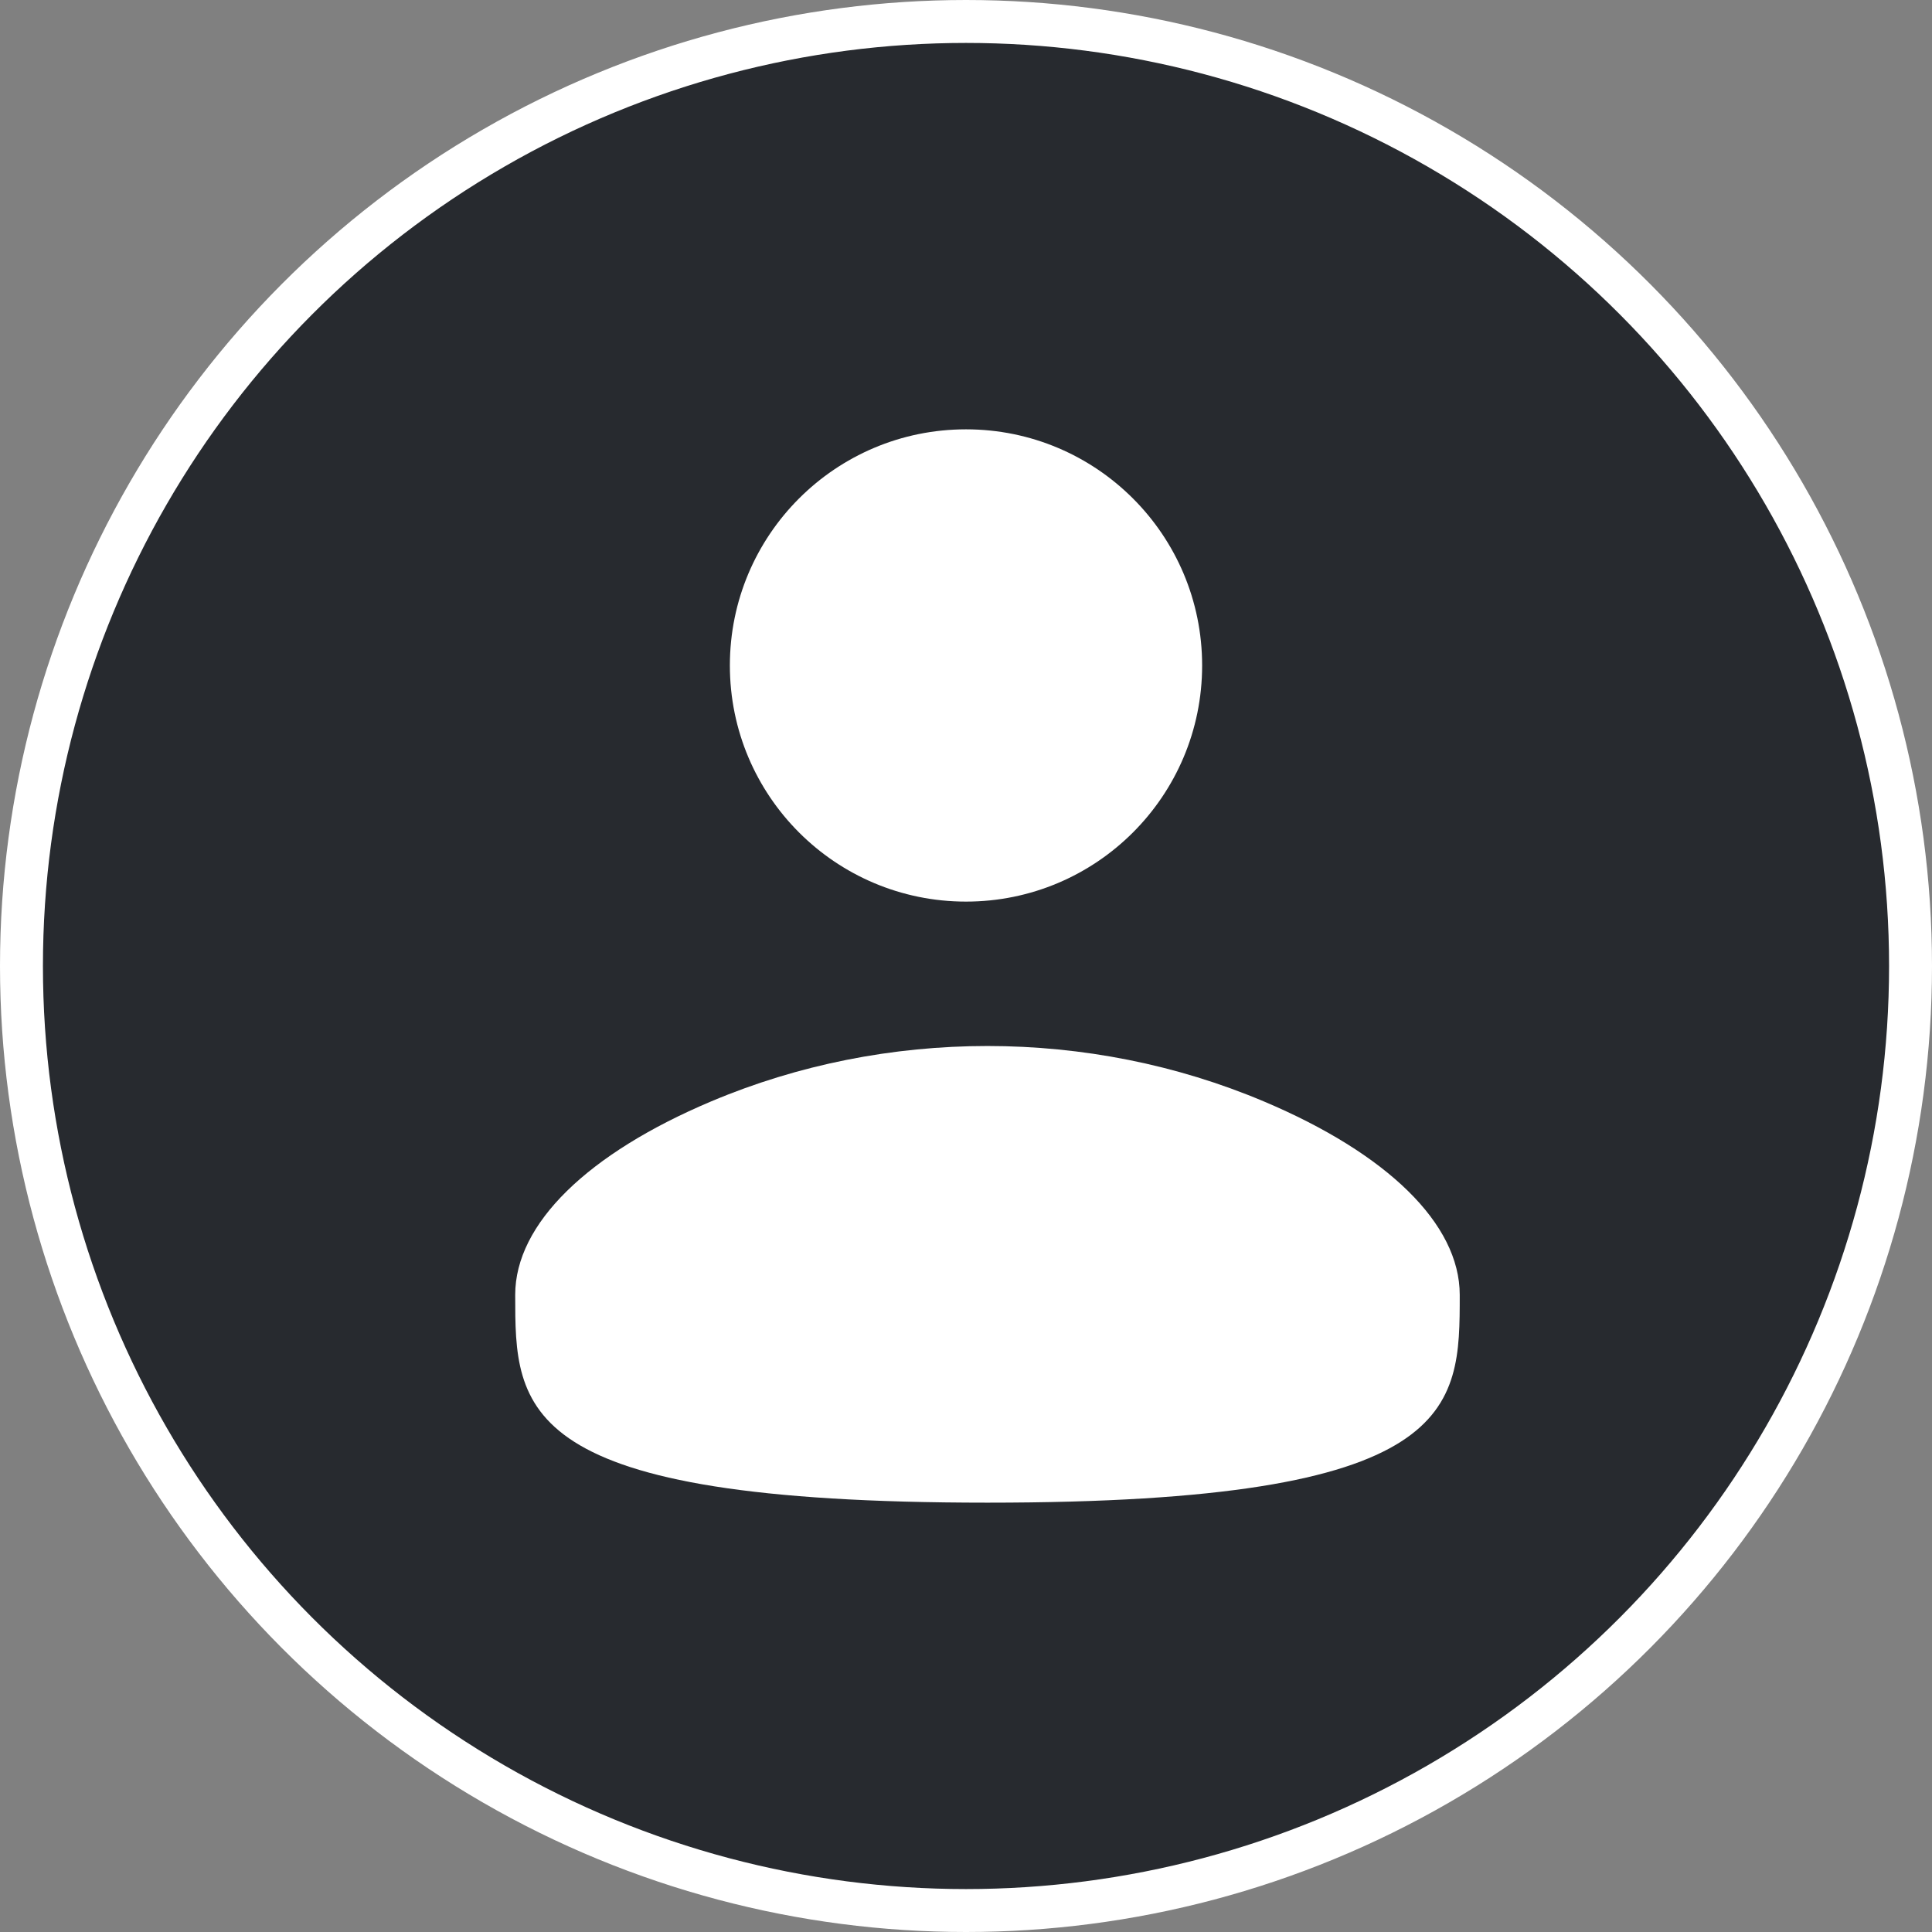 <svg width="45" height="45" viewBox="0 0 45 45" fill="none" xmlns="http://www.w3.org/2000/svg">
<rect x="0" y="0" width="45" height="45" fill="#808080" stroke="none"/>
<circle cx="22.5" cy="22.5" r="22" fill="#272A2F" stroke="white"/>
<path d="M22.5 21C25.538 21 28 18.538 28 15.5C28 12.462 25.538 10 22.5 10C19.462 10 17 12.462 17 15.5C17 18.538 19.462 21 22.5 21Z" fill="white"/>
<path d="M34 30.16C34 32.833 34 35 23 35C12 35 12 32.833 12 30.16C12 28.5 13.696 26.866 16.561 25.655C20.637 23.933 25.363 23.933 29.439 25.655C32.304 26.866 34 28.5 34 30.16Z" fill="white"/>
</svg>
